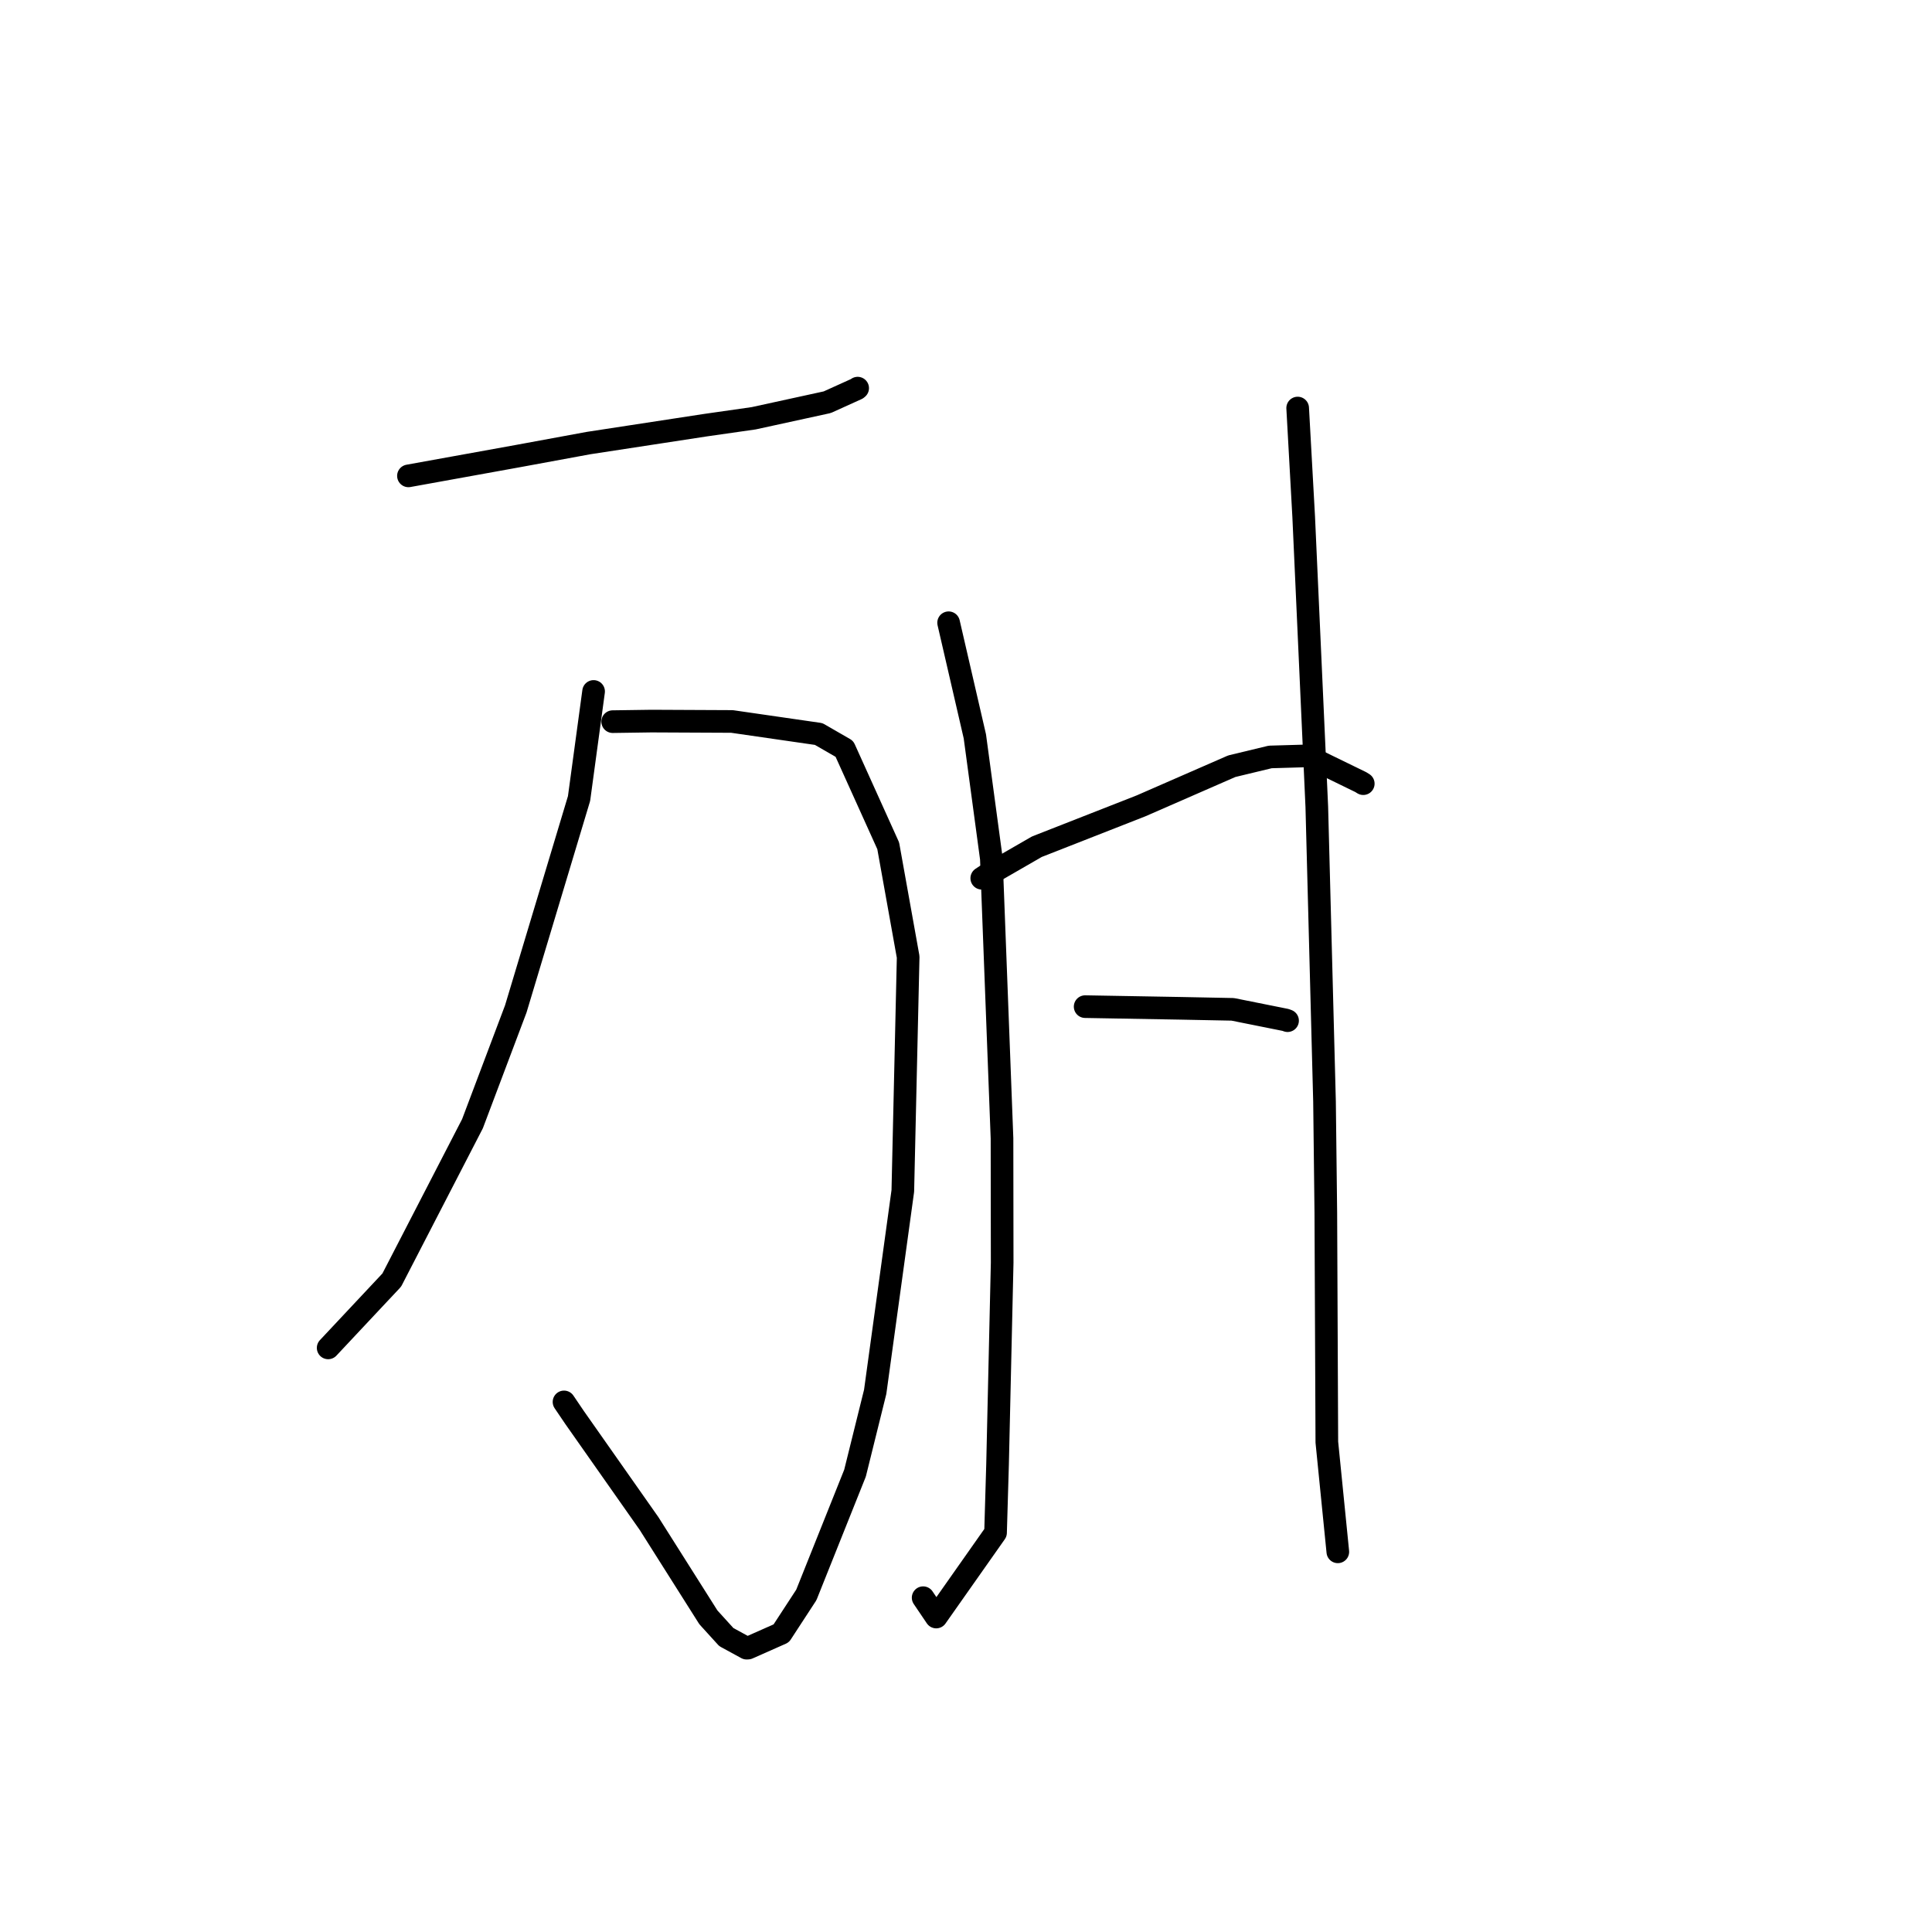 <?xml version="1.0" standalone="no"?>
    <svg width="256" height="256" xmlns="http://www.w3.org/2000/svg" version="1.1">
    <polyline stroke="black" stroke-width="3" stroke-linecap="round" fill="transparent" stroke-linejoin="round" points="54.121 63.056 68.635 60.431 77.979 58.71 93.479 56.337 99.868 55.423 109.615 53.296 113.53 51.524 113.645 51.431 " />
        <polyline stroke="black" stroke-width="3" stroke-linecap="round" fill="transparent" stroke-linejoin="round" points="81.184 95.622 86.323 95.548 96.994 95.598 108.479 97.26 111.889 99.227 117.693 112.073 120.336 126.801 119.628 157.803 115.967 184.425 113.294 195.202 106.843 211.335 103.52 216.429 99.115 218.381 98.933 218.39 96.241 216.921 93.866 214.308 86.004 201.877 76.138 187.832 74.735 185.761 " />
        <polyline stroke="black" stroke-width="3" stroke-linecap="round" fill="transparent" stroke-linejoin="round" points="78.654 91.621 76.727 105.807 68.345 133.686 62.605 148.9 51.91 169.614 44.249 177.785 43.483 178.602 " />
        <polyline stroke="black" stroke-width="3" stroke-linecap="round" fill="transparent" stroke-linejoin="round" points="125.696 82.518 129.174 97.575 131.359 113.77 132.771 150.838 132.793 167.318 132.182 194.017 131.915 203.093 124.054 214.265 122.321 211.703 " />
        <polyline stroke="black" stroke-width="3" stroke-linecap="round" fill="transparent" stroke-linejoin="round" points="130.088 116.37 130.599 116.029 131.732 115.456 137.39 112.193 151.192 106.781 163.222 101.526 168.314 100.299 173.175 100.158 180.312 103.635 180.639 103.839 " />
        <polyline stroke="black" stroke-width="3" stroke-linecap="round" fill="transparent" stroke-linejoin="round" points="143.787 133.385 156.353 133.605 163.343 133.743 170.347 135.147 170.609 135.244 " />
        <polyline stroke="black" stroke-width="3" stroke-linecap="round" fill="transparent" stroke-linejoin="round" points="171.948 54.067 172.745 68.45 174.483 106.912 175.506 145.975 175.678 160.688 175.813 191.09 177.136 204.305 177.268 205.626 " />
        </svg>